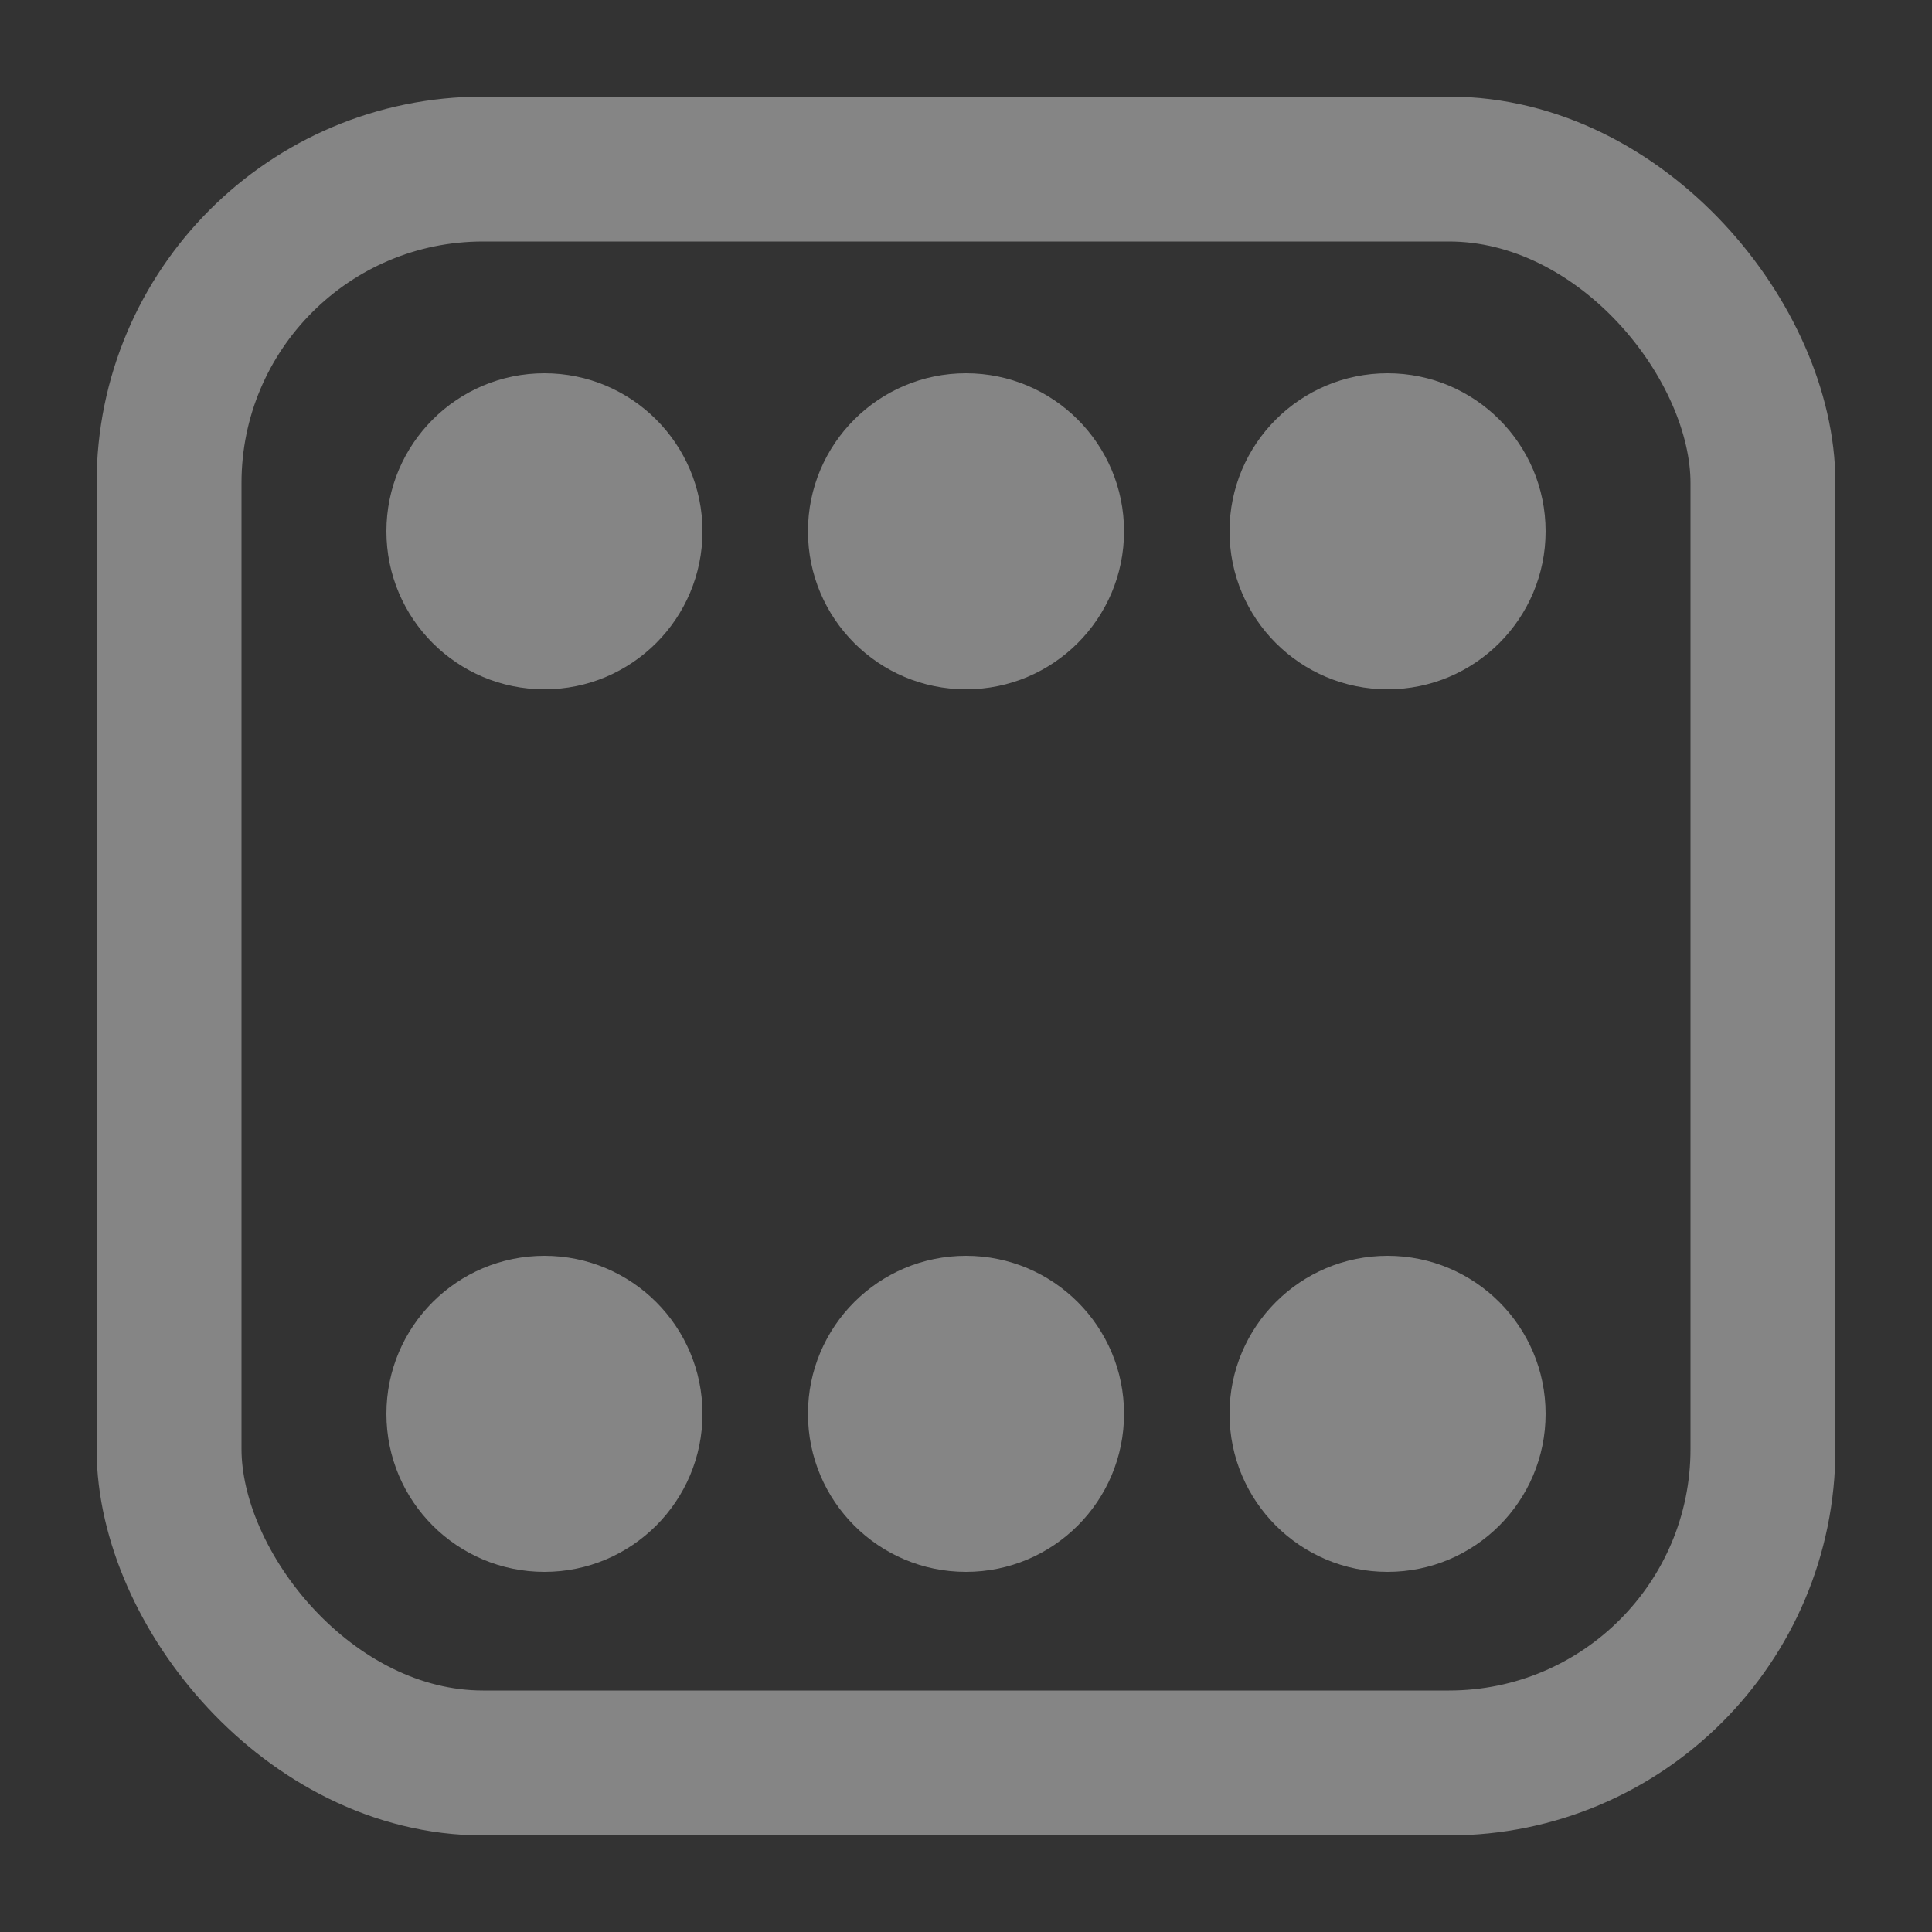 <svg width="20" height="20" viewBox="0 0 20 20" fill="none" xmlns="http://www.w3.org/2000/svg">
<rect x="0" y="0" width="20" height="20" fill="#333333" stroke="none"/>
<rect x="1.75" y="1.75" width="16.5" height="16.5" rx="3.25" stroke="white" stroke-opacity="0.4" stroke-width="1.5"/>
<circle cx="5.636" cy="5.5" r="1.636" fill="white" fill-opacity="0.4"/>
<circle cx="10" cy="5.5" r="1.636" fill="white" fill-opacity="0.4"/>
<circle cx="14.364" cy="5.5" r="1.636" fill="white" fill-opacity="0.4"/>
<circle cx="5.636" cy="14.636" r="1.636" fill="white" fill-opacity="0.4"/>
<circle cx="10" cy="14.636" r="1.636" fill="white" fill-opacity="0.4"/>
<circle cx="14.364" cy="14.636" r="1.636" fill="white" fill-opacity="0.4"/>
</svg>
